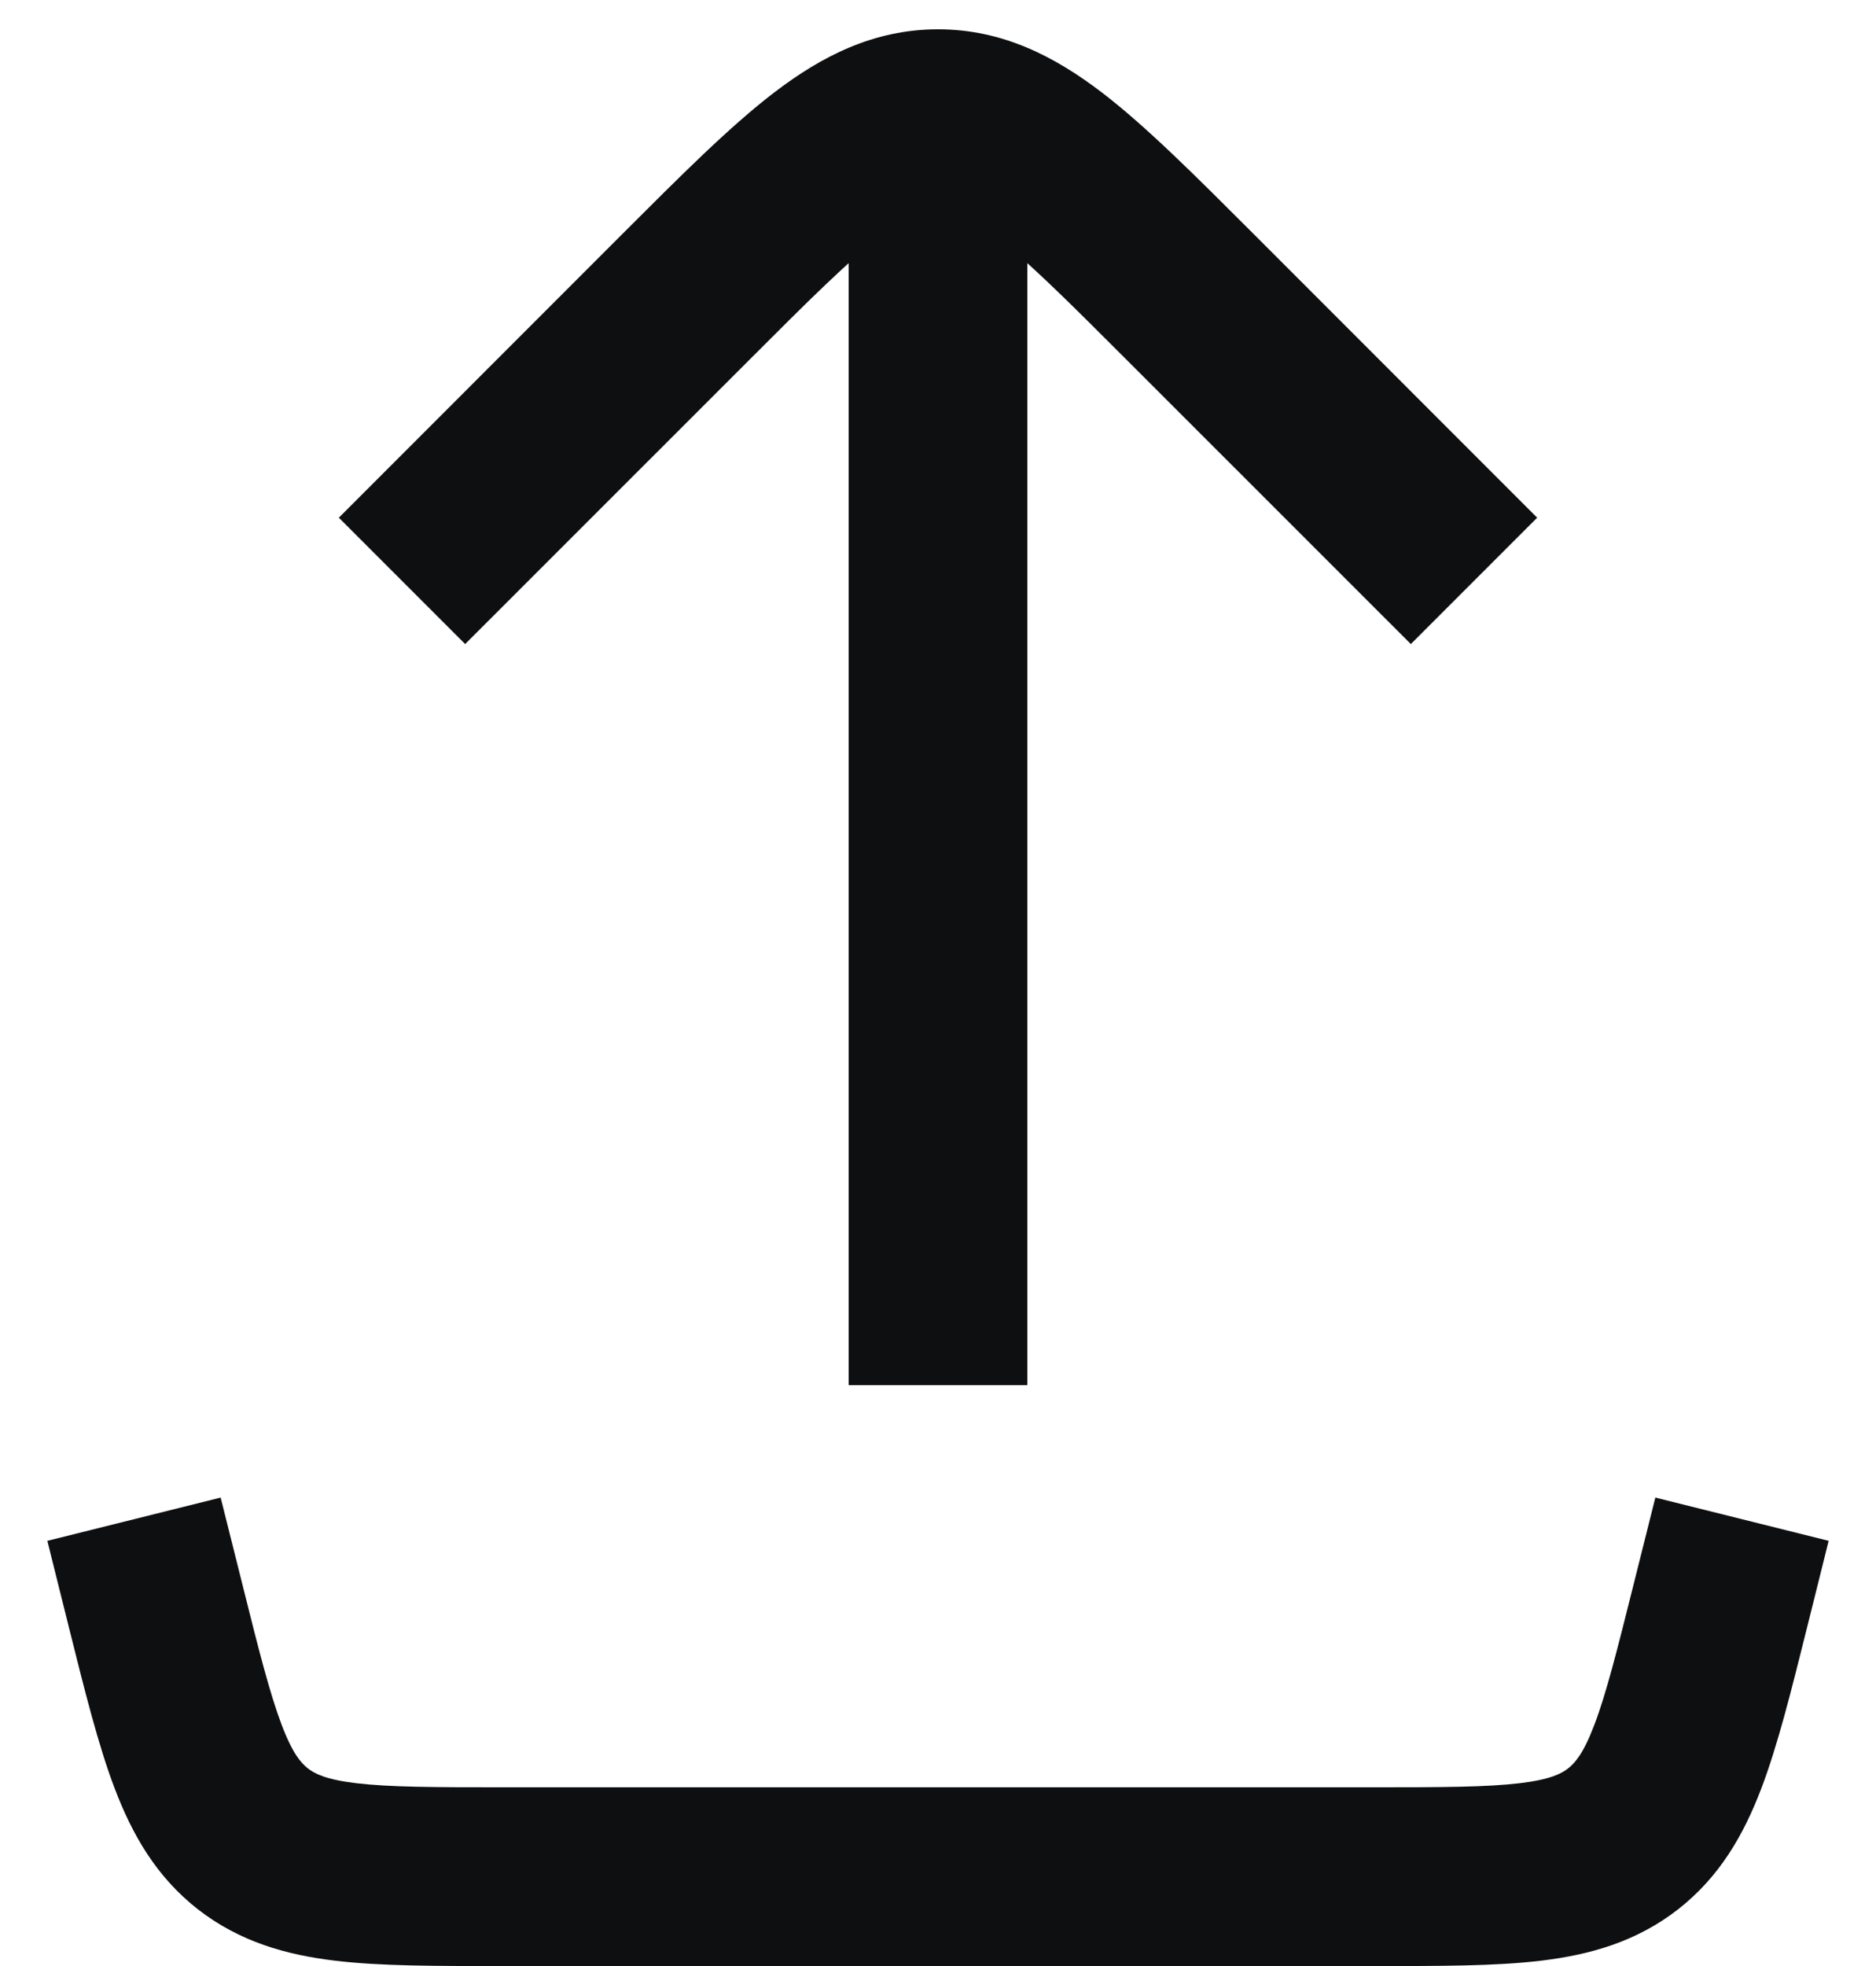 <svg
  xmlns="http://www.w3.org/2000/svg"
  width="21"
  height="22"
  viewBox="0 0 21 22"
  fill="none"
>
  <path
    d="M1.743 17.97L2.713 17.728L1.743 17.97ZM19.258 17.97L18.287 17.728V17.728L19.258 17.97ZM18.169 20.576L17.554 19.788V19.788L18.169 20.576ZM2.831 20.576L3.446 19.788H3.446L2.831 20.576ZM13.328 3.328L12.621 4.036V4.036L13.328 3.328ZM0.53 17.242L0.772 18.213L2.713 17.728L2.47 16.758L0.53 17.242ZM5.623 22H15.377V20H5.623V22ZM20.228 18.213L20.47 17.242L18.53 16.758L18.287 17.728L20.228 18.213ZM15.377 22C16.102 22 16.735 22.002 17.251 21.94C17.793 21.875 18.317 21.73 18.785 21.365L17.554 19.788C17.48 19.846 17.356 19.913 17.013 19.954C16.644 19.998 16.151 20 15.377 20V22ZM18.287 17.728C18.099 18.479 17.979 18.956 17.846 19.304C17.723 19.627 17.628 19.73 17.554 19.788L18.785 21.365C19.253 20.999 19.52 20.527 19.715 20.016C19.9 19.531 20.052 18.917 20.228 18.213L18.287 17.728ZM0.772 18.213C0.948 18.917 1.1 19.531 1.285 20.016C1.48 20.527 1.747 20.999 2.215 21.365L3.446 19.788C3.372 19.73 3.277 19.627 3.154 19.304C3.022 18.956 2.9 18.479 2.713 17.728L0.772 18.213ZM5.623 20C4.849 20 4.356 19.998 3.987 19.954C3.644 19.913 3.52 19.846 3.446 19.788L2.215 21.365C2.684 21.73 3.207 21.875 3.749 21.94C4.265 22.002 4.897 22 5.623 22V20ZM6.964 2.621L3.793 5.793L5.207 7.207L8.379 4.036L6.964 2.621ZM12.621 4.036L15.793 7.207L17.207 5.793L14.036 2.621L12.621 4.036ZM8.379 4.036C9.065 3.349 9.511 2.907 9.882 2.623C10.23 2.358 10.392 2.328 10.5 2.328V0.328C9.779 0.328 9.194 0.632 8.669 1.033C8.166 1.417 7.611 1.975 6.964 2.621L8.379 4.036ZM14.036 2.621C13.389 1.975 12.834 1.417 12.332 1.033C11.806 0.632 11.221 0.328 10.5 0.328V2.328C10.608 2.328 10.77 2.358 11.118 2.623C11.489 2.907 11.935 3.349 12.621 4.036L14.036 2.621ZM11.5 15.5V1.5H9.5V15.5H11.5Z"
    fill="#0E0F11"
  />
</svg>
